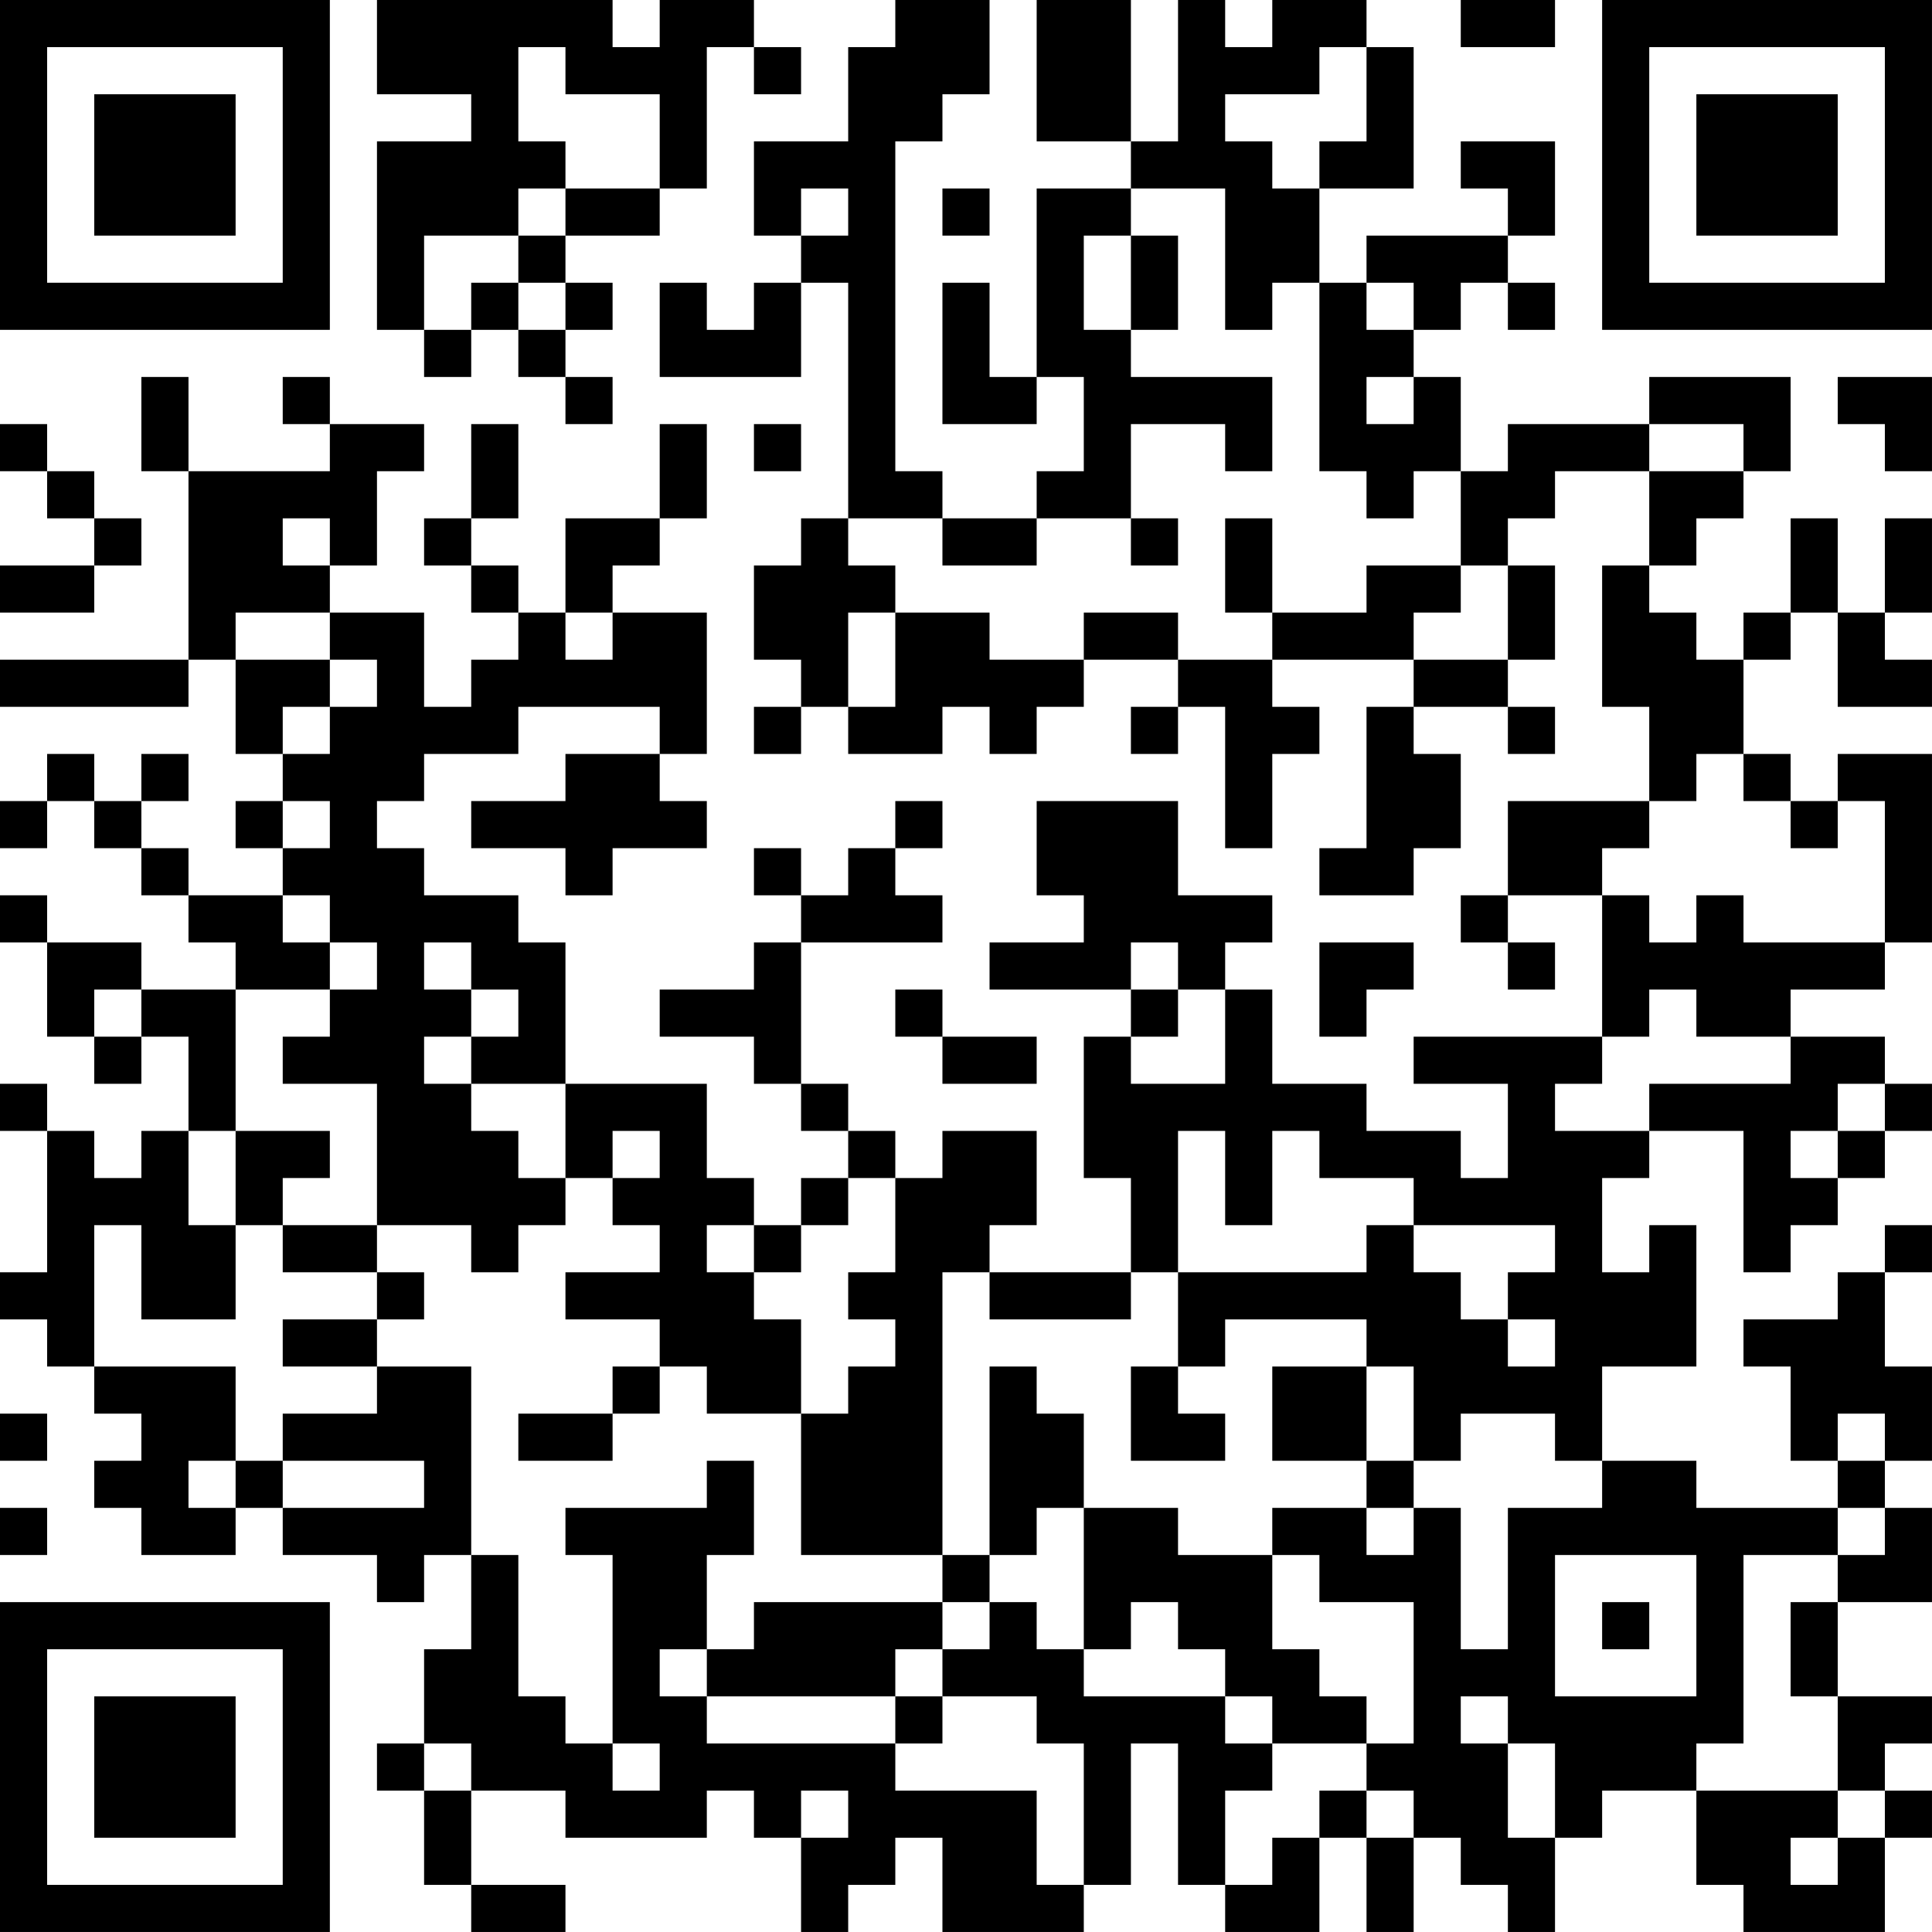 <?xml version="1.0" encoding="UTF-8"?>
<svg xmlns="http://www.w3.org/2000/svg" version="1.1" width="200" height="200" viewBox="0 0 200 200"><rect x="0" y="0" width="200" height="200" fill="#ffffff"/><g transform="scale(4.878)"><g transform="translate(0,0)"><path fill-rule="evenodd" d="M8 0L8 2L10 2L10 3L8 3L8 7L9 7L9 8L10 8L10 7L11 7L11 8L12 8L12 9L13 9L13 8L12 8L12 7L13 7L13 6L12 6L12 5L14 5L14 4L15 4L15 1L16 1L16 2L17 2L17 1L16 1L16 0L14 0L14 1L13 1L13 0ZM19 0L19 1L18 1L18 3L16 3L16 5L17 5L17 6L16 6L16 7L15 7L15 6L14 6L14 8L17 8L17 6L18 6L18 11L17 11L17 12L16 12L16 14L17 14L17 15L16 15L16 16L17 16L17 15L18 15L18 16L20 16L20 15L21 15L21 16L22 16L22 15L23 15L23 14L25 14L25 15L24 15L24 16L25 16L25 15L26 15L26 18L27 18L27 16L28 16L28 15L27 15L27 14L30 14L30 15L29 15L29 18L28 18L28 19L30 19L30 18L31 18L31 16L30 16L30 15L32 15L32 16L33 16L33 15L32 15L32 14L33 14L33 12L32 12L32 11L33 11L33 10L35 10L35 12L34 12L34 15L35 15L35 17L32 17L32 19L31 19L31 20L32 20L32 21L33 21L33 20L32 20L32 19L34 19L34 22L30 22L30 23L32 23L32 25L31 25L31 24L29 24L29 23L27 23L27 21L26 21L26 20L27 20L27 19L25 19L25 17L22 17L22 19L23 19L23 20L21 20L21 21L24 21L24 22L23 22L23 25L24 25L24 27L21 27L21 26L22 26L22 24L20 24L20 25L19 25L19 24L18 24L18 23L17 23L17 20L20 20L20 19L19 19L19 18L20 18L20 17L19 17L19 18L18 18L18 19L17 19L17 18L16 18L16 19L17 19L17 20L16 20L16 21L14 21L14 22L16 22L16 23L17 23L17 24L18 24L18 25L17 25L17 26L16 26L16 25L15 25L15 23L12 23L12 20L11 20L11 19L9 19L9 18L8 18L8 17L9 17L9 16L11 16L11 15L14 15L14 16L12 16L12 17L10 17L10 18L12 18L12 19L13 19L13 18L15 18L15 17L14 17L14 16L15 16L15 13L13 13L13 12L14 12L14 11L15 11L15 9L14 9L14 11L12 11L12 13L11 13L11 12L10 12L10 11L11 11L11 9L10 9L10 11L9 11L9 12L10 12L10 13L11 13L11 14L10 14L10 15L9 15L9 13L7 13L7 12L8 12L8 10L9 10L9 9L7 9L7 8L6 8L6 9L7 9L7 10L4 10L4 8L3 8L3 10L4 10L4 14L0 14L0 15L4 15L4 14L5 14L5 16L6 16L6 17L5 17L5 18L6 18L6 19L4 19L4 18L3 18L3 17L4 17L4 16L3 16L3 17L2 17L2 16L1 16L1 17L0 17L0 18L1 18L1 17L2 17L2 18L3 18L3 19L4 19L4 20L5 20L5 21L3 21L3 20L1 20L1 19L0 19L0 20L1 20L1 22L2 22L2 23L3 23L3 22L4 22L4 24L3 24L3 25L2 25L2 24L1 24L1 23L0 23L0 24L1 24L1 27L0 27L0 28L1 28L1 29L2 29L2 30L3 30L3 31L2 31L2 32L3 32L3 33L5 33L5 32L6 32L6 33L8 33L8 34L9 34L9 33L10 33L10 35L9 35L9 37L8 37L8 38L9 38L9 40L10 40L10 41L12 41L12 40L10 40L10 38L12 38L12 39L15 39L15 38L16 38L16 39L17 39L17 41L18 41L18 40L19 40L19 39L20 39L20 41L23 41L23 40L24 40L24 37L25 37L25 40L26 40L26 41L28 41L28 39L29 39L29 41L30 41L30 39L31 39L31 40L32 40L32 41L33 41L33 39L34 39L34 38L36 38L36 40L37 40L37 41L40 41L40 39L41 39L41 38L40 38L40 37L41 37L41 36L39 36L39 34L41 34L41 32L40 32L40 31L41 31L41 29L40 29L40 27L41 27L41 26L40 26L40 27L39 27L39 28L37 28L37 29L38 29L38 31L39 31L39 32L36 32L36 31L34 31L34 29L36 29L36 26L35 26L35 27L34 27L34 25L35 25L35 24L37 24L37 27L38 27L38 26L39 26L39 25L40 25L40 24L41 24L41 23L40 23L40 22L38 22L38 21L40 21L40 20L41 20L41 16L39 16L39 17L38 17L38 16L37 16L37 14L38 14L38 13L39 13L39 15L41 15L41 14L40 14L40 13L41 13L41 11L40 11L40 13L39 13L39 11L38 11L38 13L37 13L37 14L36 14L36 13L35 13L35 12L36 12L36 11L37 11L37 10L38 10L38 8L35 8L35 9L32 9L32 10L31 10L31 8L30 8L30 7L31 7L31 6L32 6L32 7L33 7L33 6L32 6L32 5L33 5L33 3L31 3L31 4L32 4L32 5L29 5L29 6L28 6L28 4L30 4L30 1L29 1L29 0L27 0L27 1L26 1L26 0L25 0L25 3L24 3L24 0L22 0L22 3L24 3L24 4L22 4L22 8L21 8L21 6L20 6L20 9L22 9L22 8L23 8L23 10L22 10L22 11L20 11L20 10L19 10L19 3L20 3L20 2L21 2L21 0ZM31 0L31 1L33 1L33 0ZM11 1L11 3L12 3L12 4L11 4L11 5L9 5L9 7L10 7L10 6L11 6L11 7L12 7L12 6L11 6L11 5L12 5L12 4L14 4L14 2L12 2L12 1ZM28 1L28 2L26 2L26 3L27 3L27 4L28 4L28 3L29 3L29 1ZM17 4L17 5L18 5L18 4ZM20 4L20 5L21 5L21 4ZM24 4L24 5L23 5L23 7L24 7L24 8L27 8L27 10L26 10L26 9L24 9L24 11L22 11L22 12L20 12L20 11L18 11L18 12L19 12L19 13L18 13L18 15L19 15L19 13L21 13L21 14L23 14L23 13L25 13L25 14L27 14L27 13L29 13L29 12L31 12L31 13L30 13L30 14L32 14L32 12L31 12L31 10L30 10L30 11L29 11L29 10L28 10L28 6L27 6L27 7L26 7L26 4ZM24 5L24 7L25 7L25 5ZM29 6L29 7L30 7L30 6ZM29 8L29 9L30 9L30 8ZM39 8L39 9L40 9L40 10L41 10L41 8ZM0 9L0 10L1 10L1 11L2 11L2 12L0 12L0 13L2 13L2 12L3 12L3 11L2 11L2 10L1 10L1 9ZM16 9L16 10L17 10L17 9ZM35 9L35 10L37 10L37 9ZM6 11L6 12L7 12L7 11ZM24 11L24 12L25 12L25 11ZM26 11L26 13L27 13L27 11ZM5 13L5 14L7 14L7 15L6 15L6 16L7 16L7 15L8 15L8 14L7 14L7 13ZM12 13L12 14L13 14L13 13ZM36 16L36 17L35 17L35 18L34 18L34 19L35 19L35 20L36 20L36 19L37 19L37 20L40 20L40 17L39 17L39 18L38 18L38 17L37 17L37 16ZM6 17L6 18L7 18L7 17ZM6 19L6 20L7 20L7 21L5 21L5 24L4 24L4 26L5 26L5 28L3 28L3 26L2 26L2 29L5 29L5 31L4 31L4 32L5 32L5 31L6 31L6 32L9 32L9 31L6 31L6 30L8 30L8 29L10 29L10 33L11 33L11 36L12 36L12 37L13 37L13 38L14 38L14 37L13 37L13 33L12 33L12 32L15 32L15 31L16 31L16 33L15 33L15 35L14 35L14 36L15 36L15 37L19 37L19 38L22 38L22 40L23 40L23 37L22 37L22 36L20 36L20 35L21 35L21 34L22 34L22 35L23 35L23 36L26 36L26 37L27 37L27 38L26 38L26 40L27 40L27 39L28 39L28 38L29 38L29 39L30 39L30 38L29 38L29 37L30 37L30 34L28 34L28 33L27 33L27 32L29 32L29 33L30 33L30 32L31 32L31 35L32 35L32 32L34 32L34 31L33 31L33 30L31 30L31 31L30 31L30 29L29 29L29 28L26 28L26 29L25 29L25 27L29 27L29 26L30 26L30 27L31 27L31 28L32 28L32 29L33 29L33 28L32 28L32 27L33 27L33 26L30 26L30 25L28 25L28 24L27 24L27 26L26 26L26 24L25 24L25 27L24 27L24 28L21 28L21 27L20 27L20 33L17 33L17 30L18 30L18 29L19 29L19 28L18 28L18 27L19 27L19 25L18 25L18 26L17 26L17 27L16 27L16 26L15 26L15 27L16 27L16 28L17 28L17 30L15 30L15 29L14 29L14 28L12 28L12 27L14 27L14 26L13 26L13 25L14 25L14 24L13 24L13 25L12 25L12 23L10 23L10 22L11 22L11 21L10 21L10 20L9 20L9 21L10 21L10 22L9 22L9 23L10 23L10 24L11 24L11 25L12 25L12 26L11 26L11 27L10 27L10 26L8 26L8 23L6 23L6 22L7 22L7 21L8 21L8 20L7 20L7 19ZM24 20L24 21L25 21L25 22L24 22L24 23L26 23L26 21L25 21L25 20ZM28 20L28 22L29 22L29 21L30 21L30 20ZM2 21L2 22L3 22L3 21ZM19 21L19 22L20 22L20 23L22 23L22 22L20 22L20 21ZM35 21L35 22L34 22L34 23L33 23L33 24L35 24L35 23L38 23L38 22L36 22L36 21ZM39 23L39 24L38 24L38 25L39 25L39 24L40 24L40 23ZM5 24L5 26L6 26L6 27L8 27L8 28L6 28L6 29L8 29L8 28L9 28L9 27L8 27L8 26L6 26L6 25L7 25L7 24ZM13 29L13 30L11 30L11 31L13 31L13 30L14 30L14 29ZM21 29L21 33L20 33L20 34L16 34L16 35L15 35L15 36L19 36L19 37L20 37L20 36L19 36L19 35L20 35L20 34L21 34L21 33L22 33L22 32L23 32L23 35L24 35L24 34L25 34L25 35L26 35L26 36L27 36L27 37L29 37L29 36L28 36L28 35L27 35L27 33L25 33L25 32L23 32L23 30L22 30L22 29ZM24 29L24 31L26 31L26 30L25 30L25 29ZM27 29L27 31L29 31L29 32L30 32L30 31L29 31L29 29ZM0 30L0 31L1 31L1 30ZM39 30L39 31L40 31L40 30ZM0 32L0 33L1 33L1 32ZM39 32L39 33L37 33L37 37L36 37L36 38L39 38L39 39L38 39L38 40L39 40L39 39L40 39L40 38L39 38L39 36L38 36L38 34L39 34L39 33L40 33L40 32ZM33 33L33 36L36 36L36 33ZM34 34L34 35L35 35L35 34ZM31 36L31 37L32 37L32 39L33 39L33 37L32 37L32 36ZM9 37L9 38L10 38L10 37ZM17 38L17 39L18 39L18 38ZM0 0L0 7L7 7L7 0ZM1 1L1 6L6 6L6 1ZM2 2L2 5L5 5L5 2ZM34 0L34 7L41 7L41 0ZM35 1L35 6L40 6L40 1ZM36 2L36 5L39 5L39 2ZM0 34L0 41L7 41L7 34ZM1 35L1 40L6 40L6 35ZM2 36L2 39L5 39L5 36Z" fill="#000000"/></g></g></svg>
